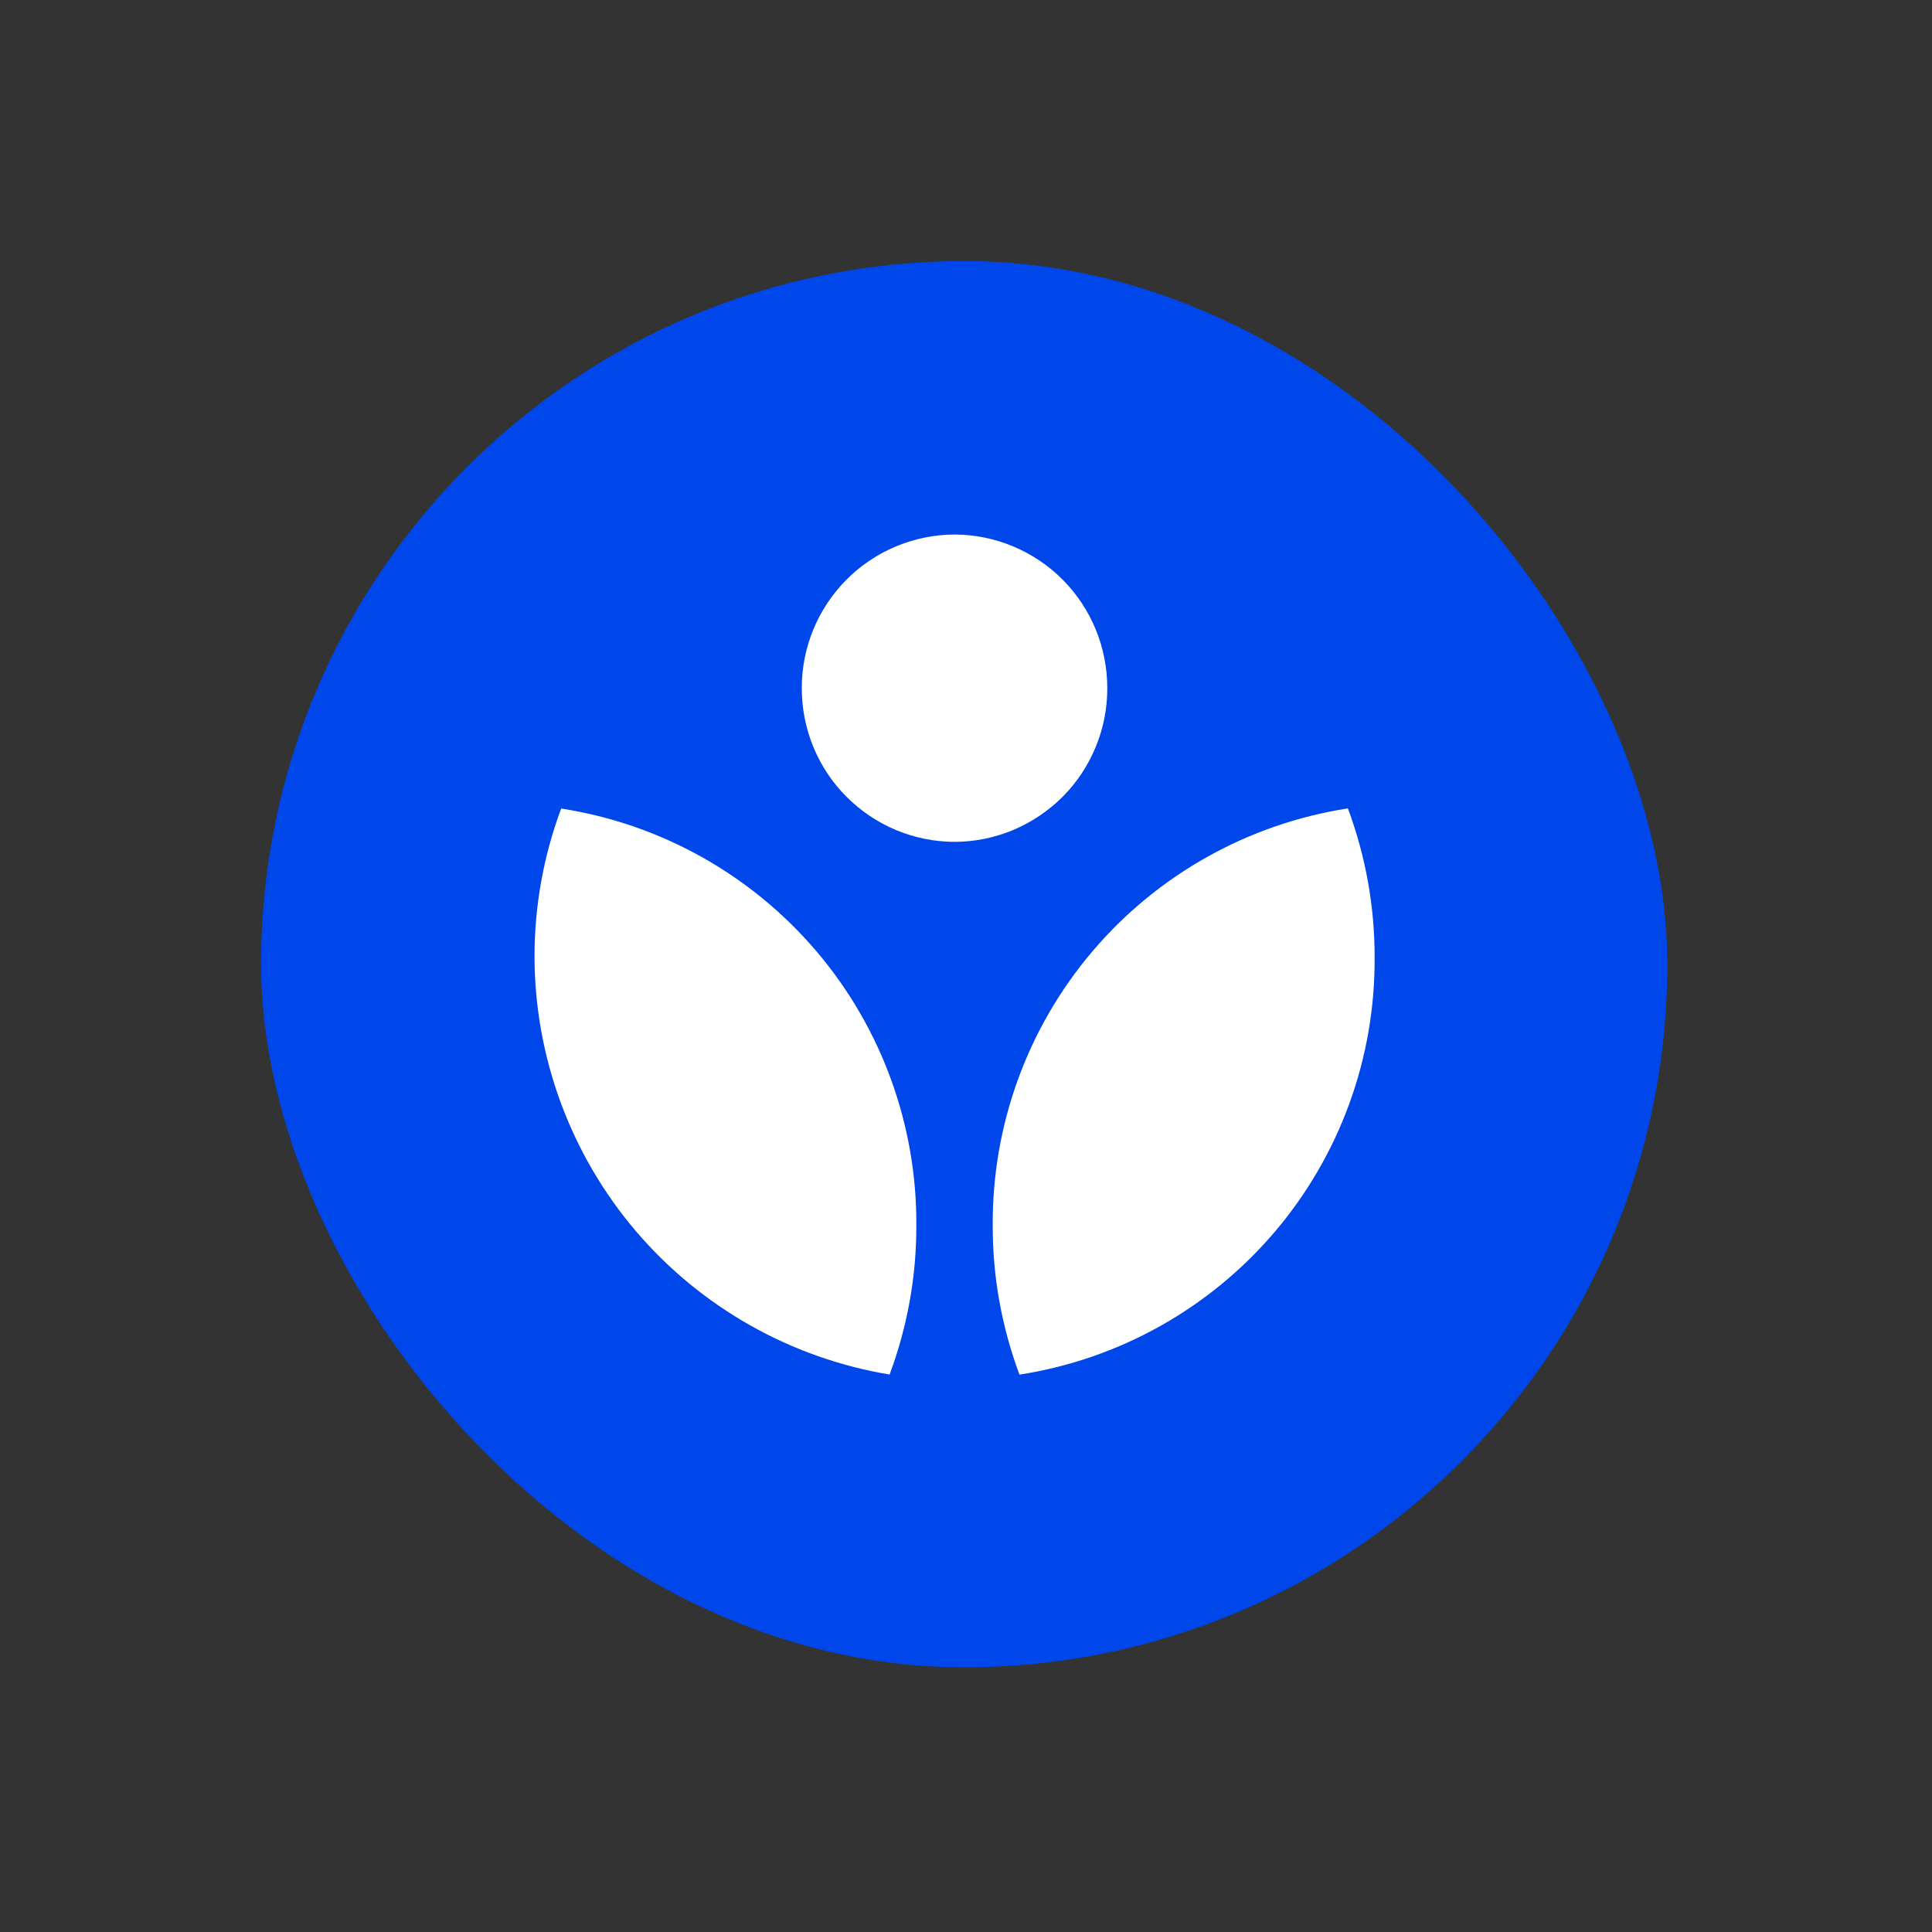<svg width="24" height="24" viewBox="0 0 24 24" fill="none" xmlns="http://www.w3.org/2000/svg">
	<rect x="0" y="0" width="24" height="24" fill="#333333" stroke="none"/>
	<rect x="3.243" y="3.243" width="17.469" height="17.469" rx="8.735" fill="#0047EB"/>
	<path d="M16.744 10.042C15.508 10.234 14.383 10.863 13.573 11.815C12.763 12.767 12.323 13.979 12.332 15.229C12.331 15.86 12.444 16.485 12.664 17.076C13.899 16.885 15.025 16.255 15.835 15.303C16.645 14.351 17.085 13.139 17.076 11.889C17.077 11.259 16.964 10.633 16.744 10.042ZM6.972 10.042C6.751 10.633 6.639 11.259 6.64 11.889C6.644 13.136 7.089 14.34 7.896 15.29C8.704 16.239 9.822 16.871 11.051 17.075C11.271 16.485 11.384 15.861 11.383 15.231C11.392 13.981 10.952 12.769 10.142 11.817C9.332 10.865 8.207 10.236 6.972 10.044V10.042ZM11.858 6.64C11.353 6.642 10.87 6.844 10.514 7.202C10.159 7.56 9.959 8.044 9.96 8.549C9.96 8.799 10.008 9.046 10.103 9.277C10.198 9.509 10.337 9.719 10.514 9.896C10.69 10.073 10.899 10.214 11.13 10.311C11.36 10.407 11.608 10.457 11.858 10.458C12.108 10.457 12.355 10.407 12.585 10.311C12.816 10.214 13.025 10.073 13.202 9.896C13.378 9.719 13.517 9.509 13.612 9.277C13.707 9.046 13.756 8.799 13.755 8.549C13.756 8.044 13.557 7.56 13.202 7.202C12.846 6.844 12.363 6.642 11.859 6.64L11.858 6.64Z" fill="white"/>
</svg>

